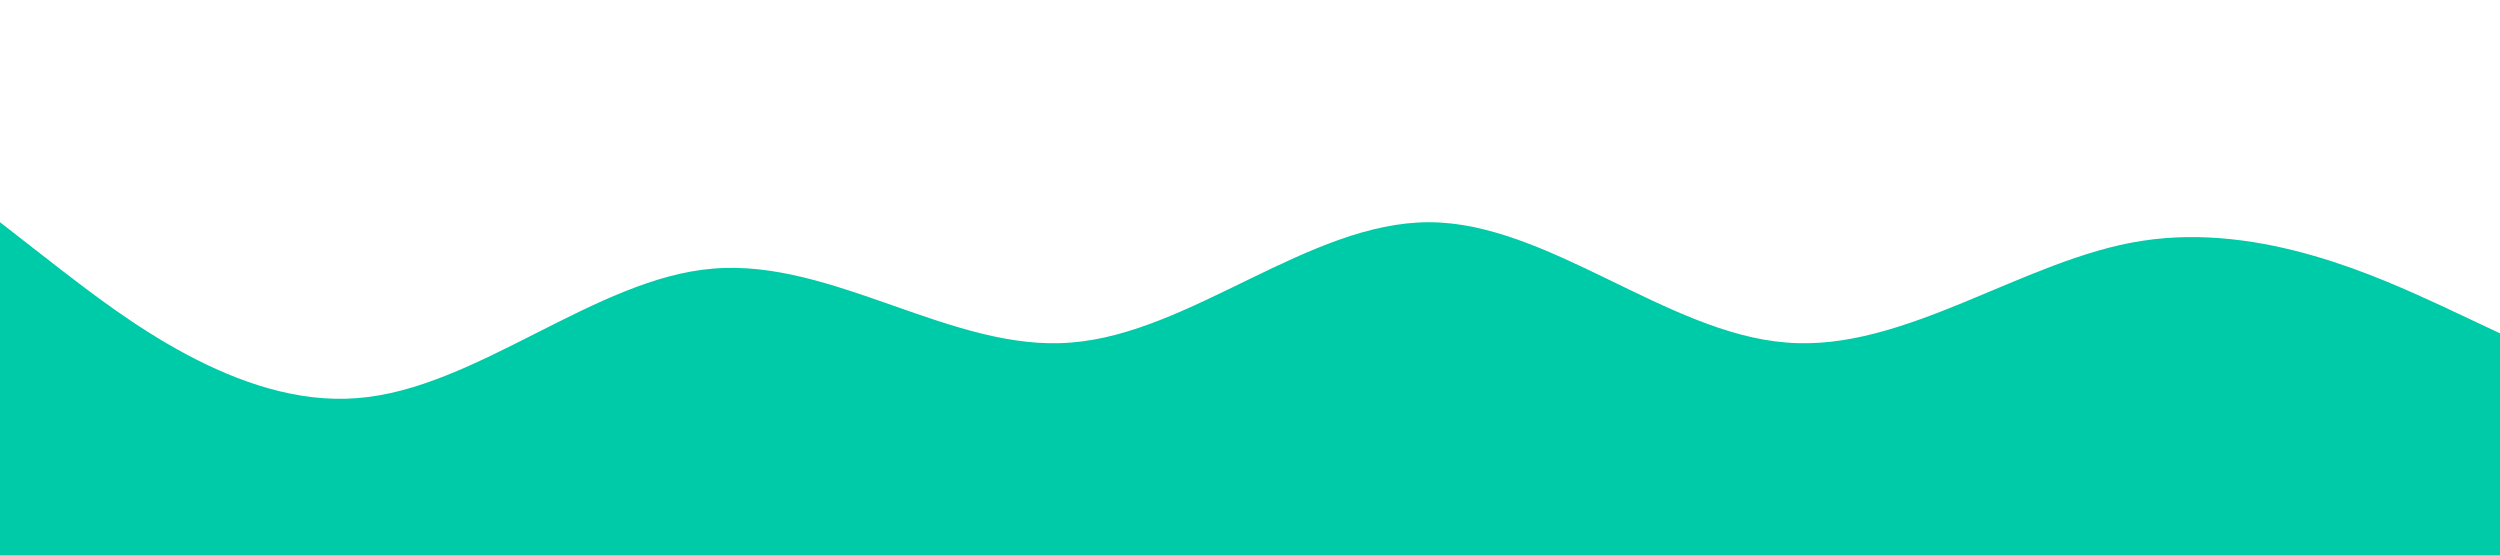 <?xml version="1.0" standalone="no"?><svg xmlns="http://www.w3.org/2000/svg" viewBox="0 0 1440 320"><path fill="#00cba9" fill-opacity="1" d="M0,128L34.3,154.7C68.6,181,137,235,206,229.3C274.3,224,343,160,411,154.7C480,149,549,203,617,197.3C685.7,192,754,128,823,128C891.4,128,960,192,1029,197.3C1097.1,203,1166,149,1234,138.7C1302.9,128,1371,160,1406,176L1440,192L1440,320L1405.7,320C1371.4,320,1303,320,1234,320C1165.7,320,1097,320,1029,320C960,320,891,320,823,320C754.3,320,686,320,617,320C548.6,320,480,320,411,320C342.9,320,274,320,206,320C137.1,320,69,320,34,320L0,320Z"></path></svg>